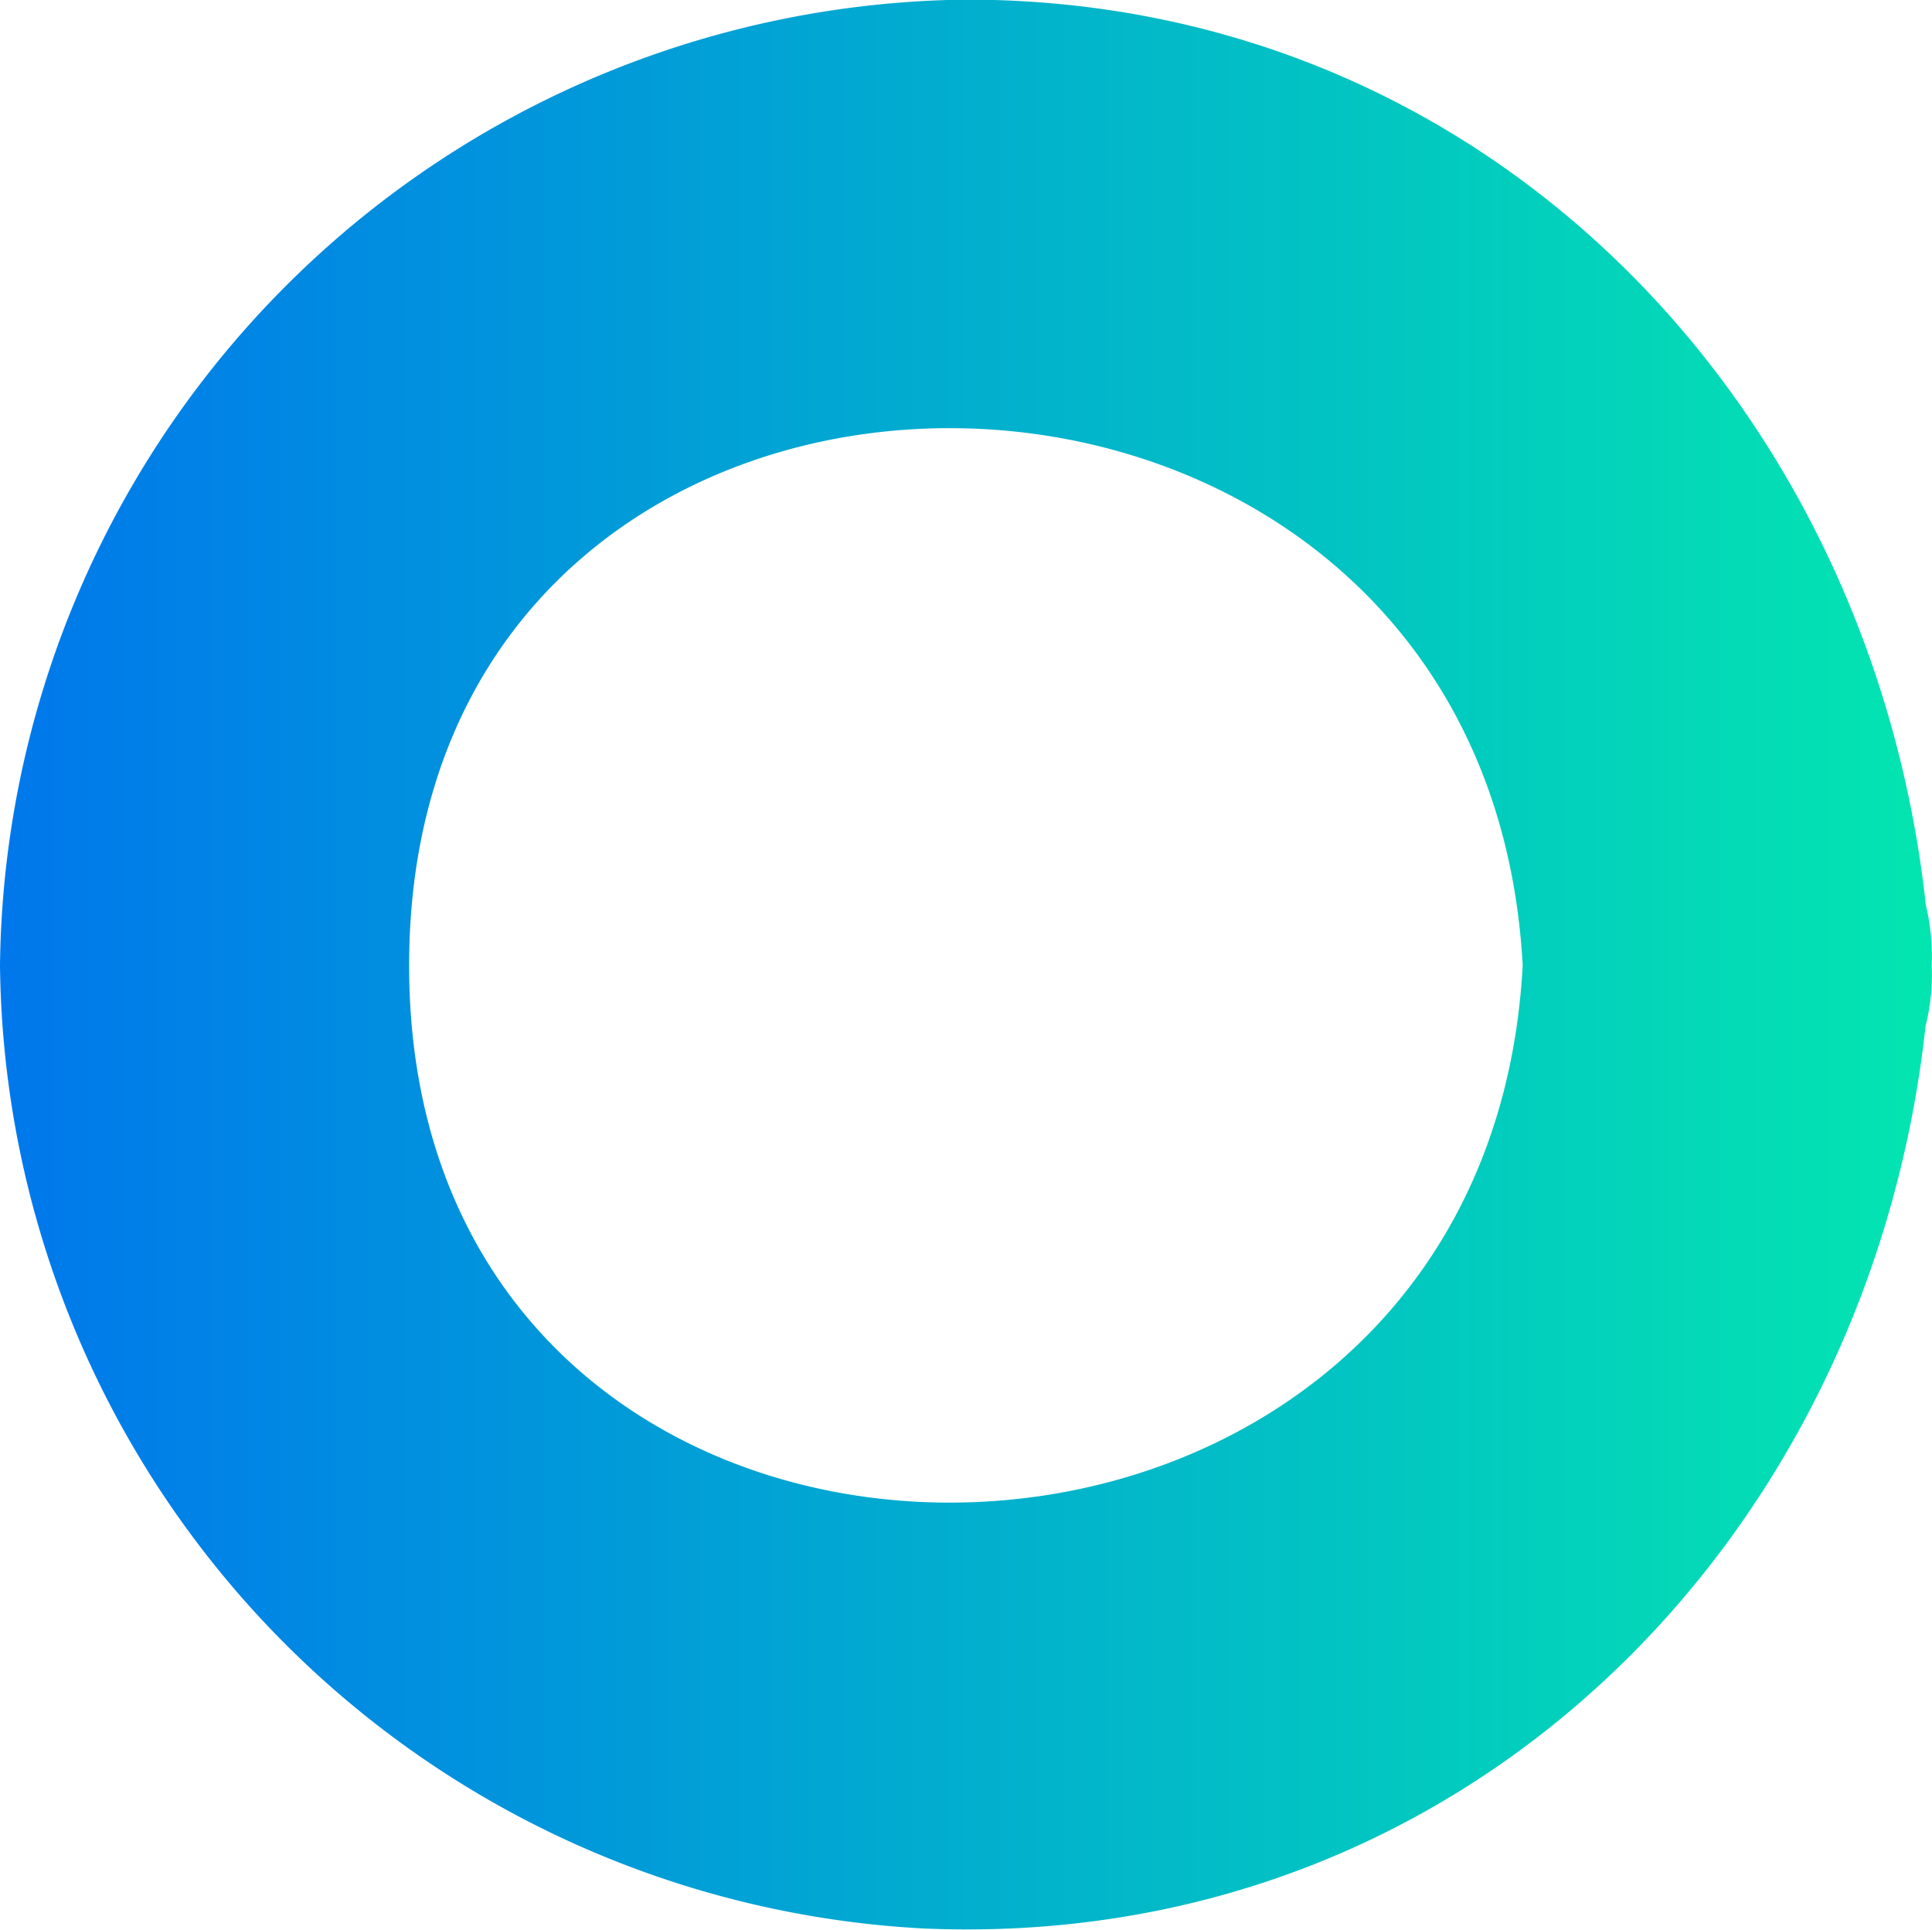 <svg xmlns="http://www.w3.org/2000/svg" xmlns:xlink="http://www.w3.org/1999/xlink" width="19.834" height="19.817" viewBox="0 0 19.834 19.817">
  <defs>
    <linearGradient id="linear-gradient" y1="0.5" x2="1" y2="0.5" gradientUnits="objectBoundingBox">
      <stop offset="0" stop-color="#0077ec"/>
      <stop offset="1" stop-color="#03e6b0"/>
    </linearGradient>
  </defs>
  <path id="circle2" d="M837.046-176.657a2.208,2.208,0,0,0-.06-.618c-.553-5.1-4.465-9.3-9.855-9.3a10.031,10.031,0,0,0-9.916,9.914,10.011,10.011,0,0,0,9.49,9.893c5.554.234,9.705-4,10.278-9.268A2.122,2.122,0,0,0,837.046-176.657Zm-15.631,0c0-7.389,11.036-7.324,11.432,0C832.452-169.335,821.415-169.271,821.415-176.657Z" transform="translate(-817.215 186.571)" fill="url(#linear-gradient)"/>
</svg>
